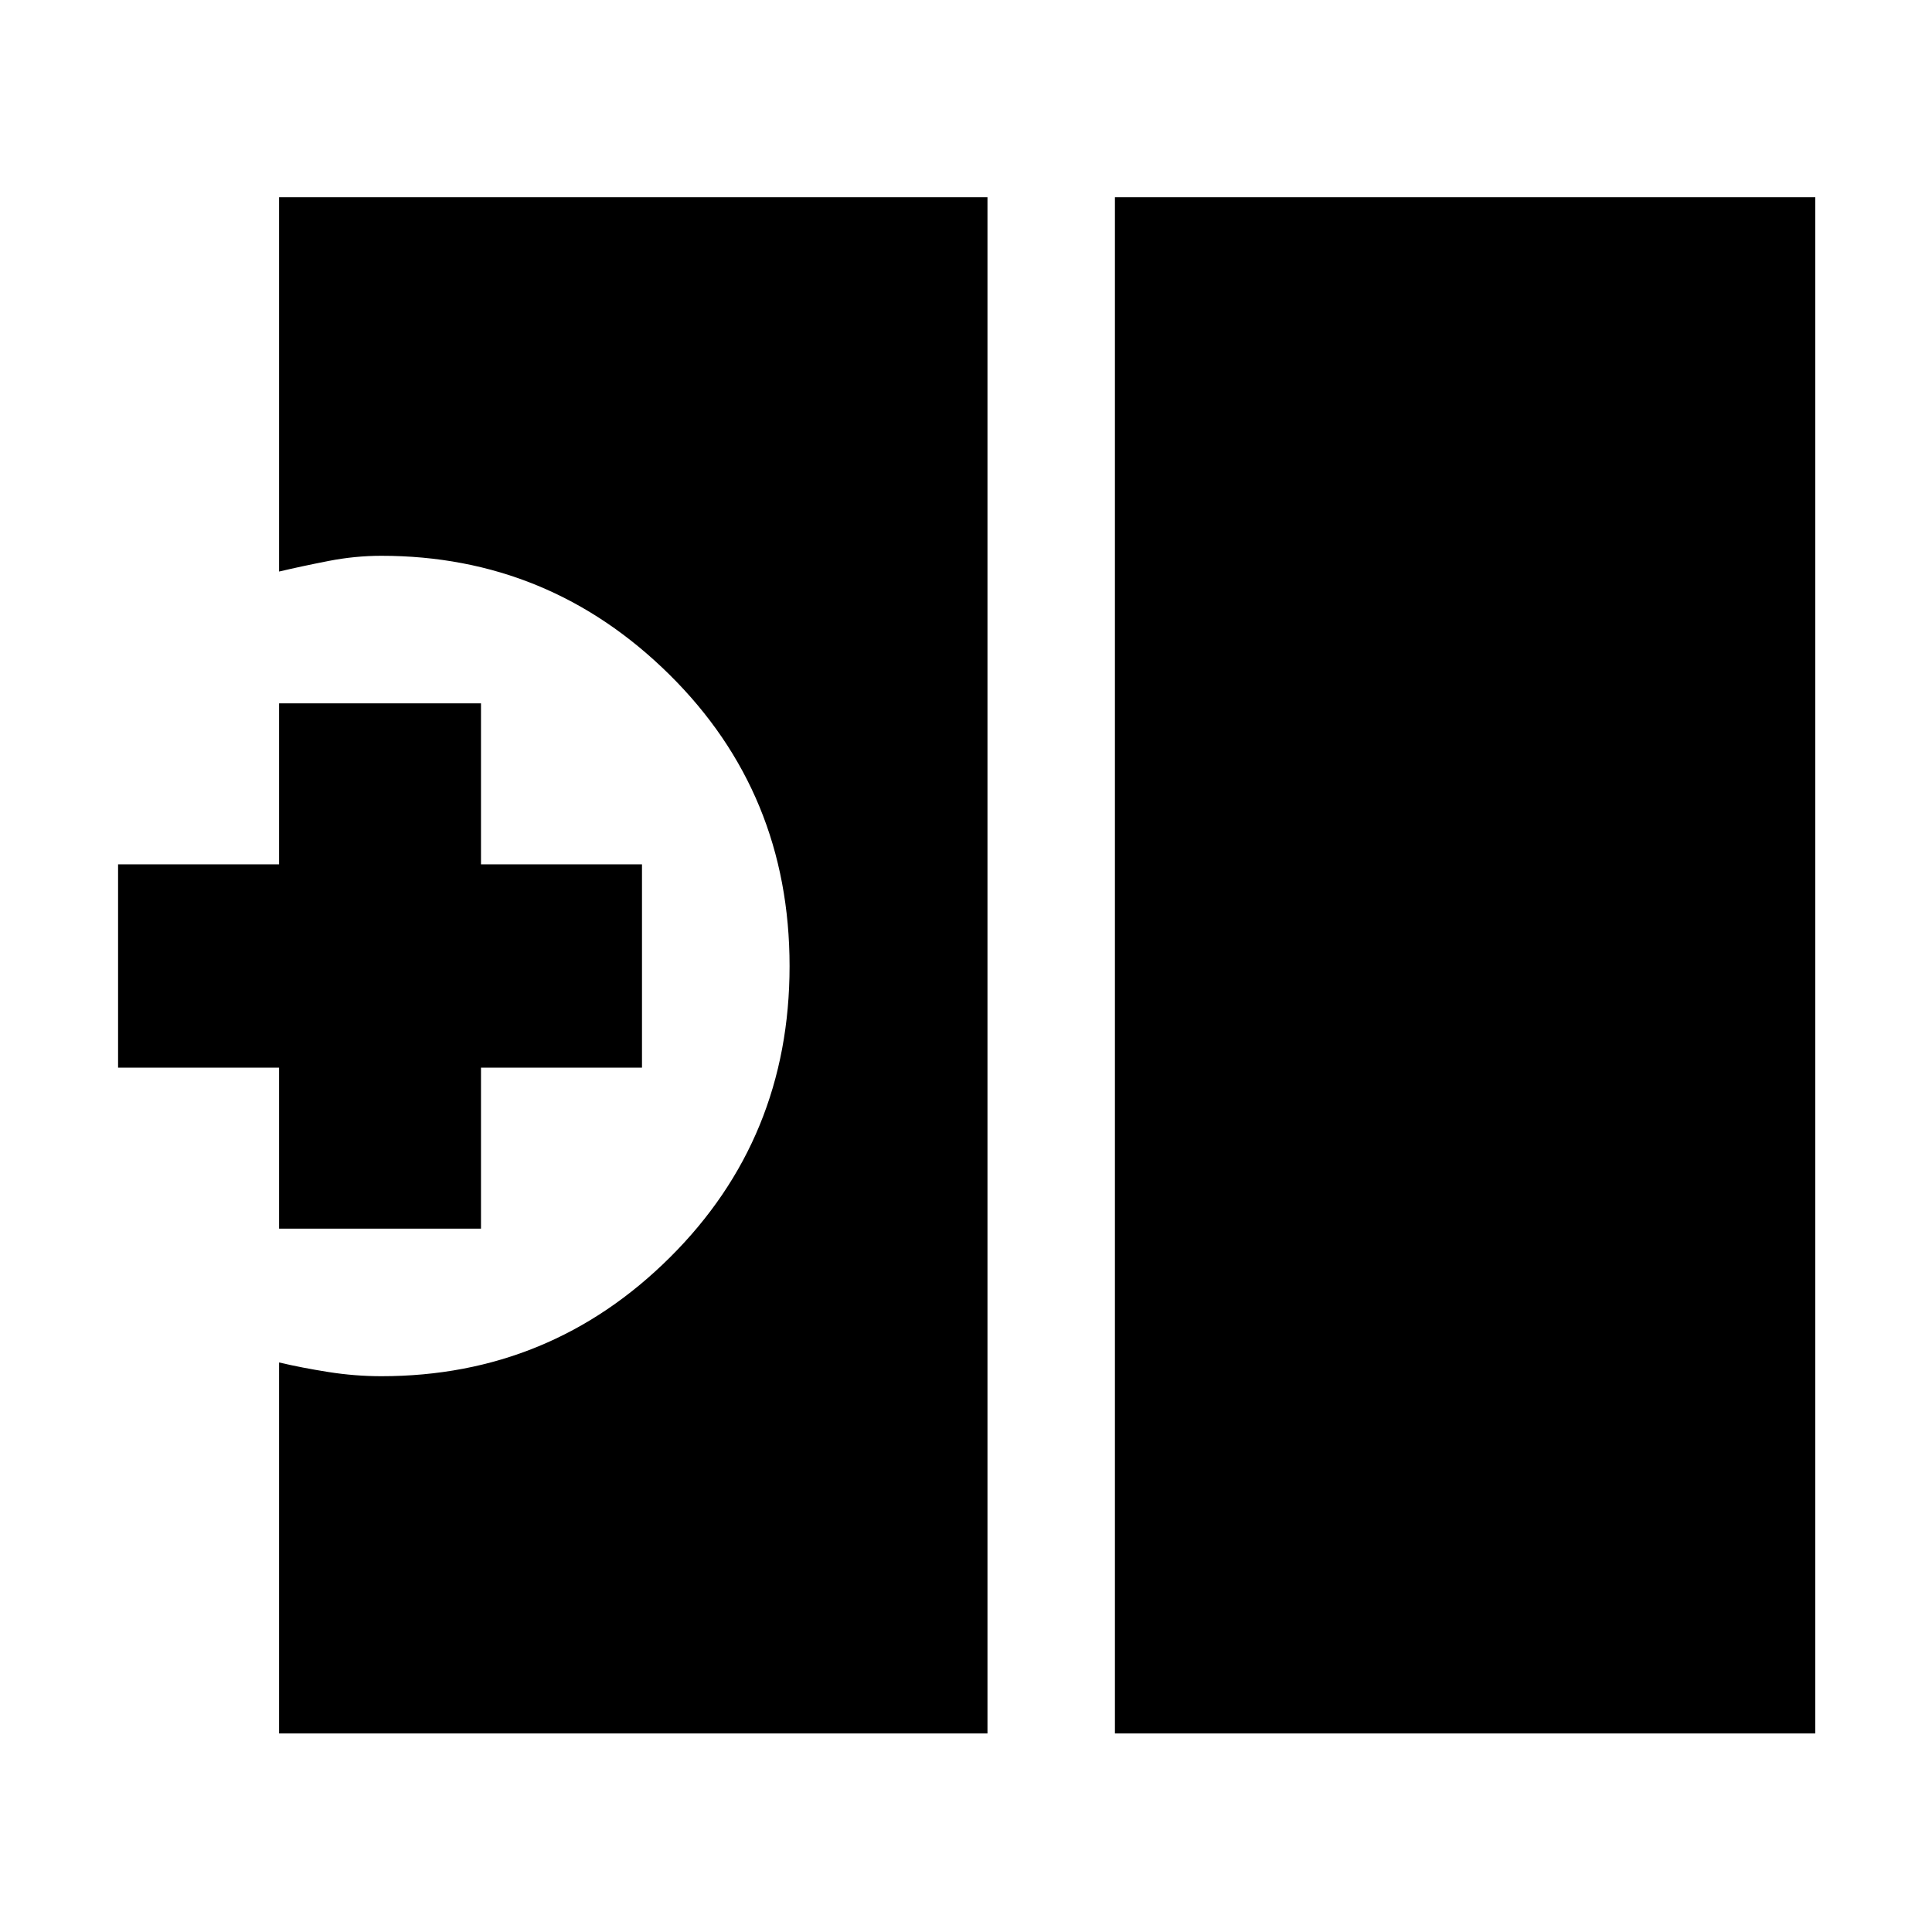<svg xmlns="http://www.w3.org/2000/svg" height="40" viewBox="0 -960 960 960" width="40"><path d="M554-98.67V-862h348v763.33H554Zm-415.33 0V-283q11.33 2.67 24.54 4.75 13.21 2.08 26.29 2.08 84.05 0 143.44-59.09t59.39-144.68q0-85.86-59.72-144.88-59.73-59.01-143.11-59.01-13.08 0-26.29 2.58-13.21 2.58-24.54 5.25v-186h352v763.33h-352Zm0-250.83v-80h-80v-101h80v-80H239v80h80v101h-80v80H138.67Z"/></svg>